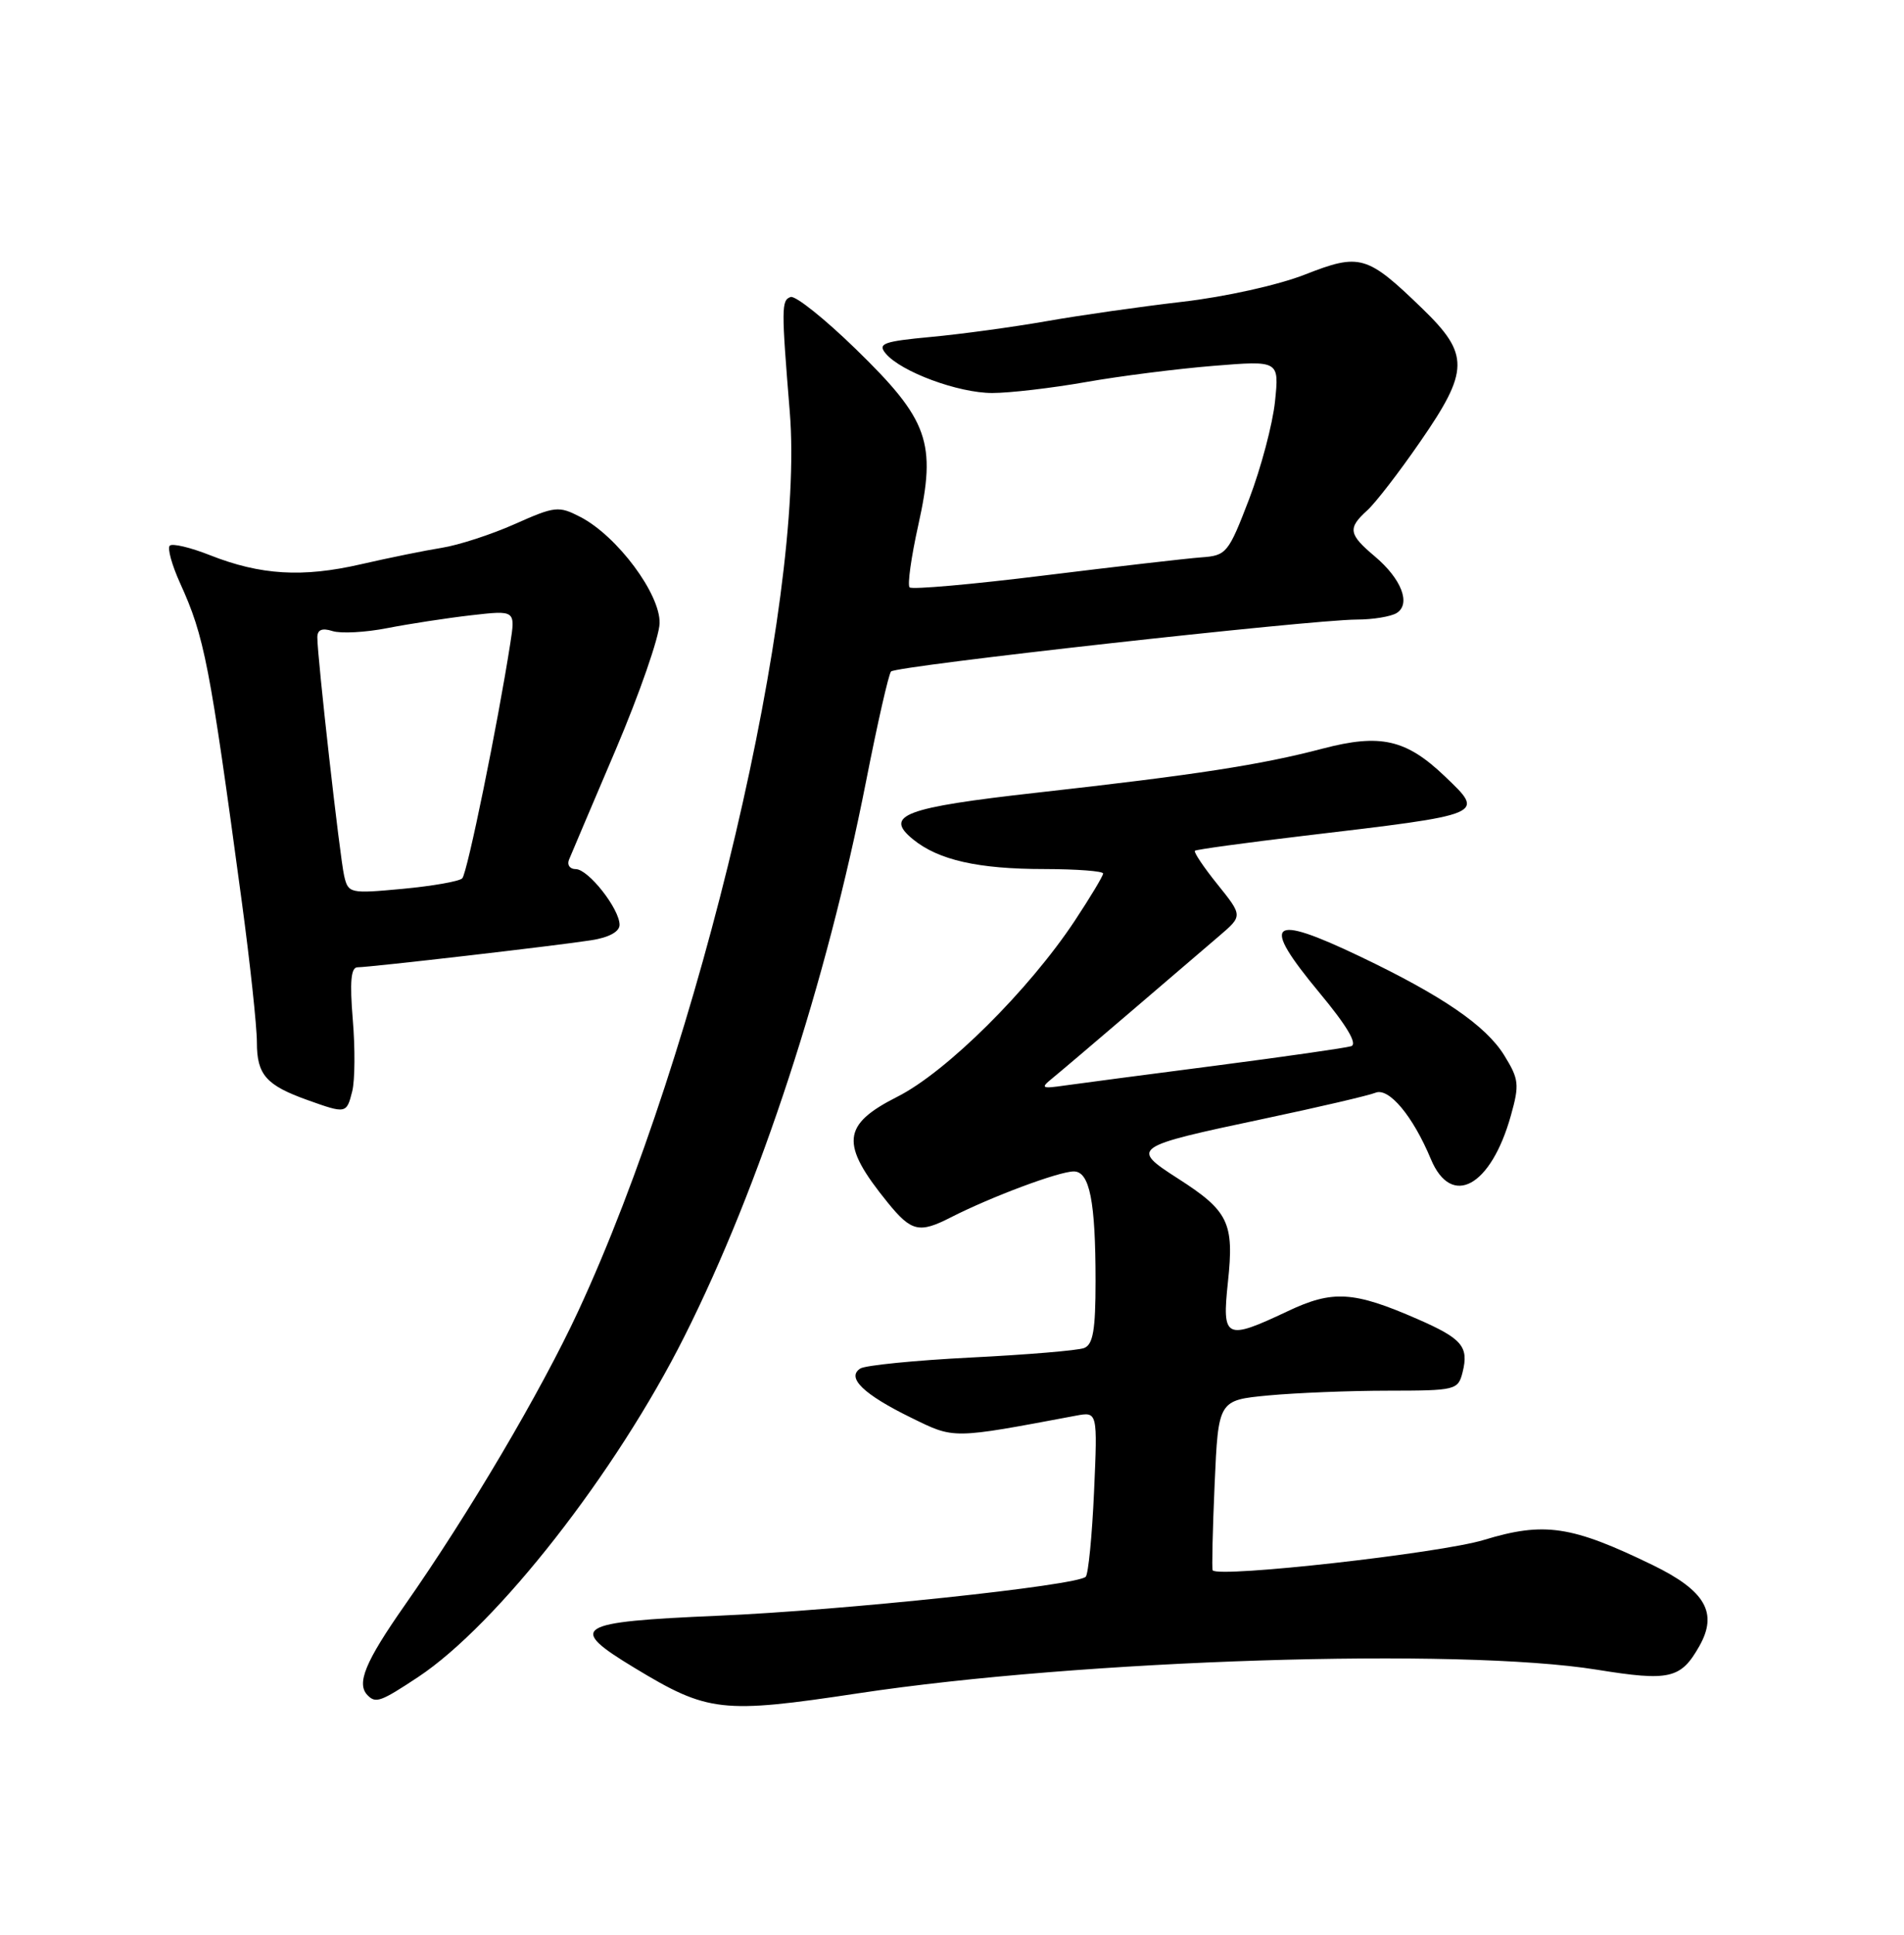 <?xml version="1.0" encoding="UTF-8" standalone="no"?>
<!DOCTYPE svg PUBLIC "-//W3C//DTD SVG 1.1//EN" "http://www.w3.org/Graphics/SVG/1.1/DTD/svg11.dtd" >
<svg xmlns="http://www.w3.org/2000/svg" xmlns:xlink="http://www.w3.org/1999/xlink" version="1.1" viewBox="0 0 252 256">
 <g >
 <path fill="currentColor"
d=" M 113.60 224.05 C 143.20 219.58 193.11 217.99 211.36 220.93 C 220.97 222.48 222.46 222.14 224.90 217.83 C 227.41 213.42 225.72 210.48 218.75 207.09 C 207.99 201.86 204.38 201.33 196.39 203.76 C 190.61 205.52 161.32 208.80 160.50 207.78 C 160.38 207.63 160.49 202.50 160.76 196.38 C 161.25 185.27 161.25 185.27 167.87 184.64 C 171.52 184.30 178.65 184.01 183.73 184.01 C 192.68 184.00 192.98 183.93 193.58 181.56 C 194.42 178.18 193.52 177.12 187.62 174.54 C 179.15 170.84 176.39 170.67 170.42 173.50 C 162.18 177.39 161.72 177.16 162.52 169.63 C 163.36 161.80 162.61 160.24 155.94 155.96 C 149.57 151.87 149.76 151.74 167.33 148.02 C 174.57 146.49 181.19 144.94 182.04 144.59 C 183.81 143.85 187.00 147.66 189.38 153.37 C 192.10 159.88 197.33 157.03 199.97 147.60 C 201.12 143.50 201.04 142.80 199.09 139.64 C 196.66 135.71 190.91 131.77 180.03 126.57 C 167.99 120.82 166.78 121.89 174.62 131.34 C 178.28 135.74 179.70 138.15 178.83 138.43 C 178.10 138.66 170.07 139.81 161.00 140.99 C 151.93 142.16 142.93 143.35 141.00 143.62 C 137.84 144.08 137.67 143.98 139.26 142.69 C 140.23 141.90 144.90 137.94 149.64 133.88 C 154.38 129.82 159.66 125.30 161.37 123.84 C 164.48 121.18 164.48 121.18 161.14 117.02 C 159.30 114.74 157.96 112.73 158.15 112.57 C 158.34 112.40 164.80 111.52 172.50 110.60 C 196.79 107.72 196.56 107.82 191.25 102.74 C 186.11 97.82 182.70 97.05 175.07 99.05 C 166.85 101.21 158.29 102.53 137.18 104.89 C 119.68 106.85 116.95 107.88 120.83 111.05 C 124.20 113.80 129.44 114.99 138.25 114.99 C 142.51 115.00 146.00 115.26 146.00 115.58 C 146.00 115.90 144.31 118.71 142.25 121.83 C 136.17 131.01 125.26 141.84 118.78 145.11 C 111.40 148.84 111.17 151.34 117.50 159.13 C 120.62 162.97 121.66 163.22 125.84 161.08 C 131.21 158.34 140.16 155.00 142.12 155.00 C 144.22 155.00 145.00 158.94 145.00 169.52 C 145.00 175.99 144.67 177.91 143.48 178.37 C 142.65 178.69 135.93 179.25 128.55 179.62 C 121.17 179.99 114.57 180.65 113.88 181.07 C 111.97 182.26 114.28 184.50 120.60 187.59 C 126.36 190.41 125.87 190.42 142.39 187.32 C 145.27 186.78 145.27 186.78 144.80 197.39 C 144.54 203.23 144.04 208.29 143.70 208.63 C 142.53 209.80 111.61 213.08 95.00 213.79 C 76.05 214.61 75.00 215.26 84.00 220.70 C 93.70 226.57 95.53 226.78 113.60 224.05 Z  M 55.34 221.90 C 65.81 214.96 81.53 194.87 90.59 176.82 C 100.59 156.92 109.38 130.04 114.63 103.36 C 116.13 95.74 117.61 89.21 117.93 88.85 C 118.57 88.11 173.39 82.01 179.55 81.98 C 181.72 81.98 184.11 81.58 184.86 81.11 C 186.77 79.90 185.49 76.59 181.95 73.61 C 178.48 70.69 178.35 69.90 180.95 67.54 C 182.03 66.57 185.18 62.49 187.95 58.47 C 194.48 49.04 194.51 46.89 188.25 40.83 C 180.92 33.74 180.00 33.47 172.71 36.33 C 169.20 37.71 162.15 39.28 156.50 39.93 C 151.00 40.57 142.90 41.72 138.50 42.50 C 134.10 43.27 127.23 44.21 123.24 44.58 C 116.92 45.17 116.13 45.46 117.22 46.77 C 119.23 49.19 126.82 52.00 131.33 52.00 C 133.62 52.00 139.19 51.35 143.69 50.56 C 148.20 49.76 155.81 48.80 160.60 48.41 C 169.31 47.70 169.31 47.70 168.75 53.13 C 168.44 56.11 166.90 61.91 165.33 66.03 C 162.57 73.22 162.33 73.51 158.98 73.75 C 157.07 73.89 147.73 74.97 138.23 76.14 C 128.73 77.32 120.70 78.03 120.39 77.72 C 120.08 77.41 120.60 73.70 121.54 69.47 C 123.97 58.55 122.91 55.57 113.28 46.20 C 109.16 42.19 105.27 39.08 104.64 39.30 C 103.41 39.72 103.41 40.76 104.53 54.52 C 106.58 79.61 92.66 138.73 76.52 173.51 C 71.59 184.13 62.04 200.31 53.55 212.43 C 48.31 219.92 47.13 222.79 48.67 224.33 C 49.74 225.41 50.41 225.16 55.34 221.90 Z  M 46.62 144.39 C 46.98 142.96 47.01 138.68 46.69 134.89 C 46.28 129.90 46.45 128.00 47.31 127.99 C 49.03 127.98 73.82 125.11 78.25 124.41 C 80.59 124.05 82.00 123.28 82.00 122.37 C 82.00 120.26 77.87 115.00 76.20 115.00 C 75.42 115.00 75.02 114.44 75.31 113.75 C 75.59 113.06 78.39 106.48 81.52 99.13 C 84.64 91.78 87.25 84.28 87.30 82.47 C 87.41 78.60 81.68 70.92 76.81 68.40 C 73.94 66.92 73.46 66.97 68.14 69.34 C 65.04 70.72 60.70 72.13 58.50 72.48 C 56.30 72.83 51.47 73.81 47.77 74.66 C 40.04 76.44 34.48 76.10 27.79 73.46 C 25.19 72.43 22.80 71.87 22.47 72.20 C 22.13 72.53 22.75 74.76 23.83 77.15 C 27.07 84.29 27.73 87.69 32.00 119.29 C 33.10 127.43 34.00 135.81 34.00 137.92 C 34.00 142.22 35.22 143.60 40.74 145.57 C 45.81 147.38 45.87 147.37 46.62 144.39 Z  M 45.55 115.89 C 44.98 113.44 42.00 86.98 42.00 84.34 C 42.00 83.32 42.62 83.06 44.01 83.50 C 45.11 83.85 48.37 83.68 51.26 83.11 C 54.14 82.55 59.14 81.78 62.36 81.41 C 68.22 80.74 68.22 80.74 67.54 85.12 C 65.87 95.86 61.84 115.56 61.18 116.22 C 60.78 116.62 57.23 117.24 53.28 117.61 C 46.30 118.26 46.09 118.21 45.55 115.89 Z "/>
</g>
</svg>